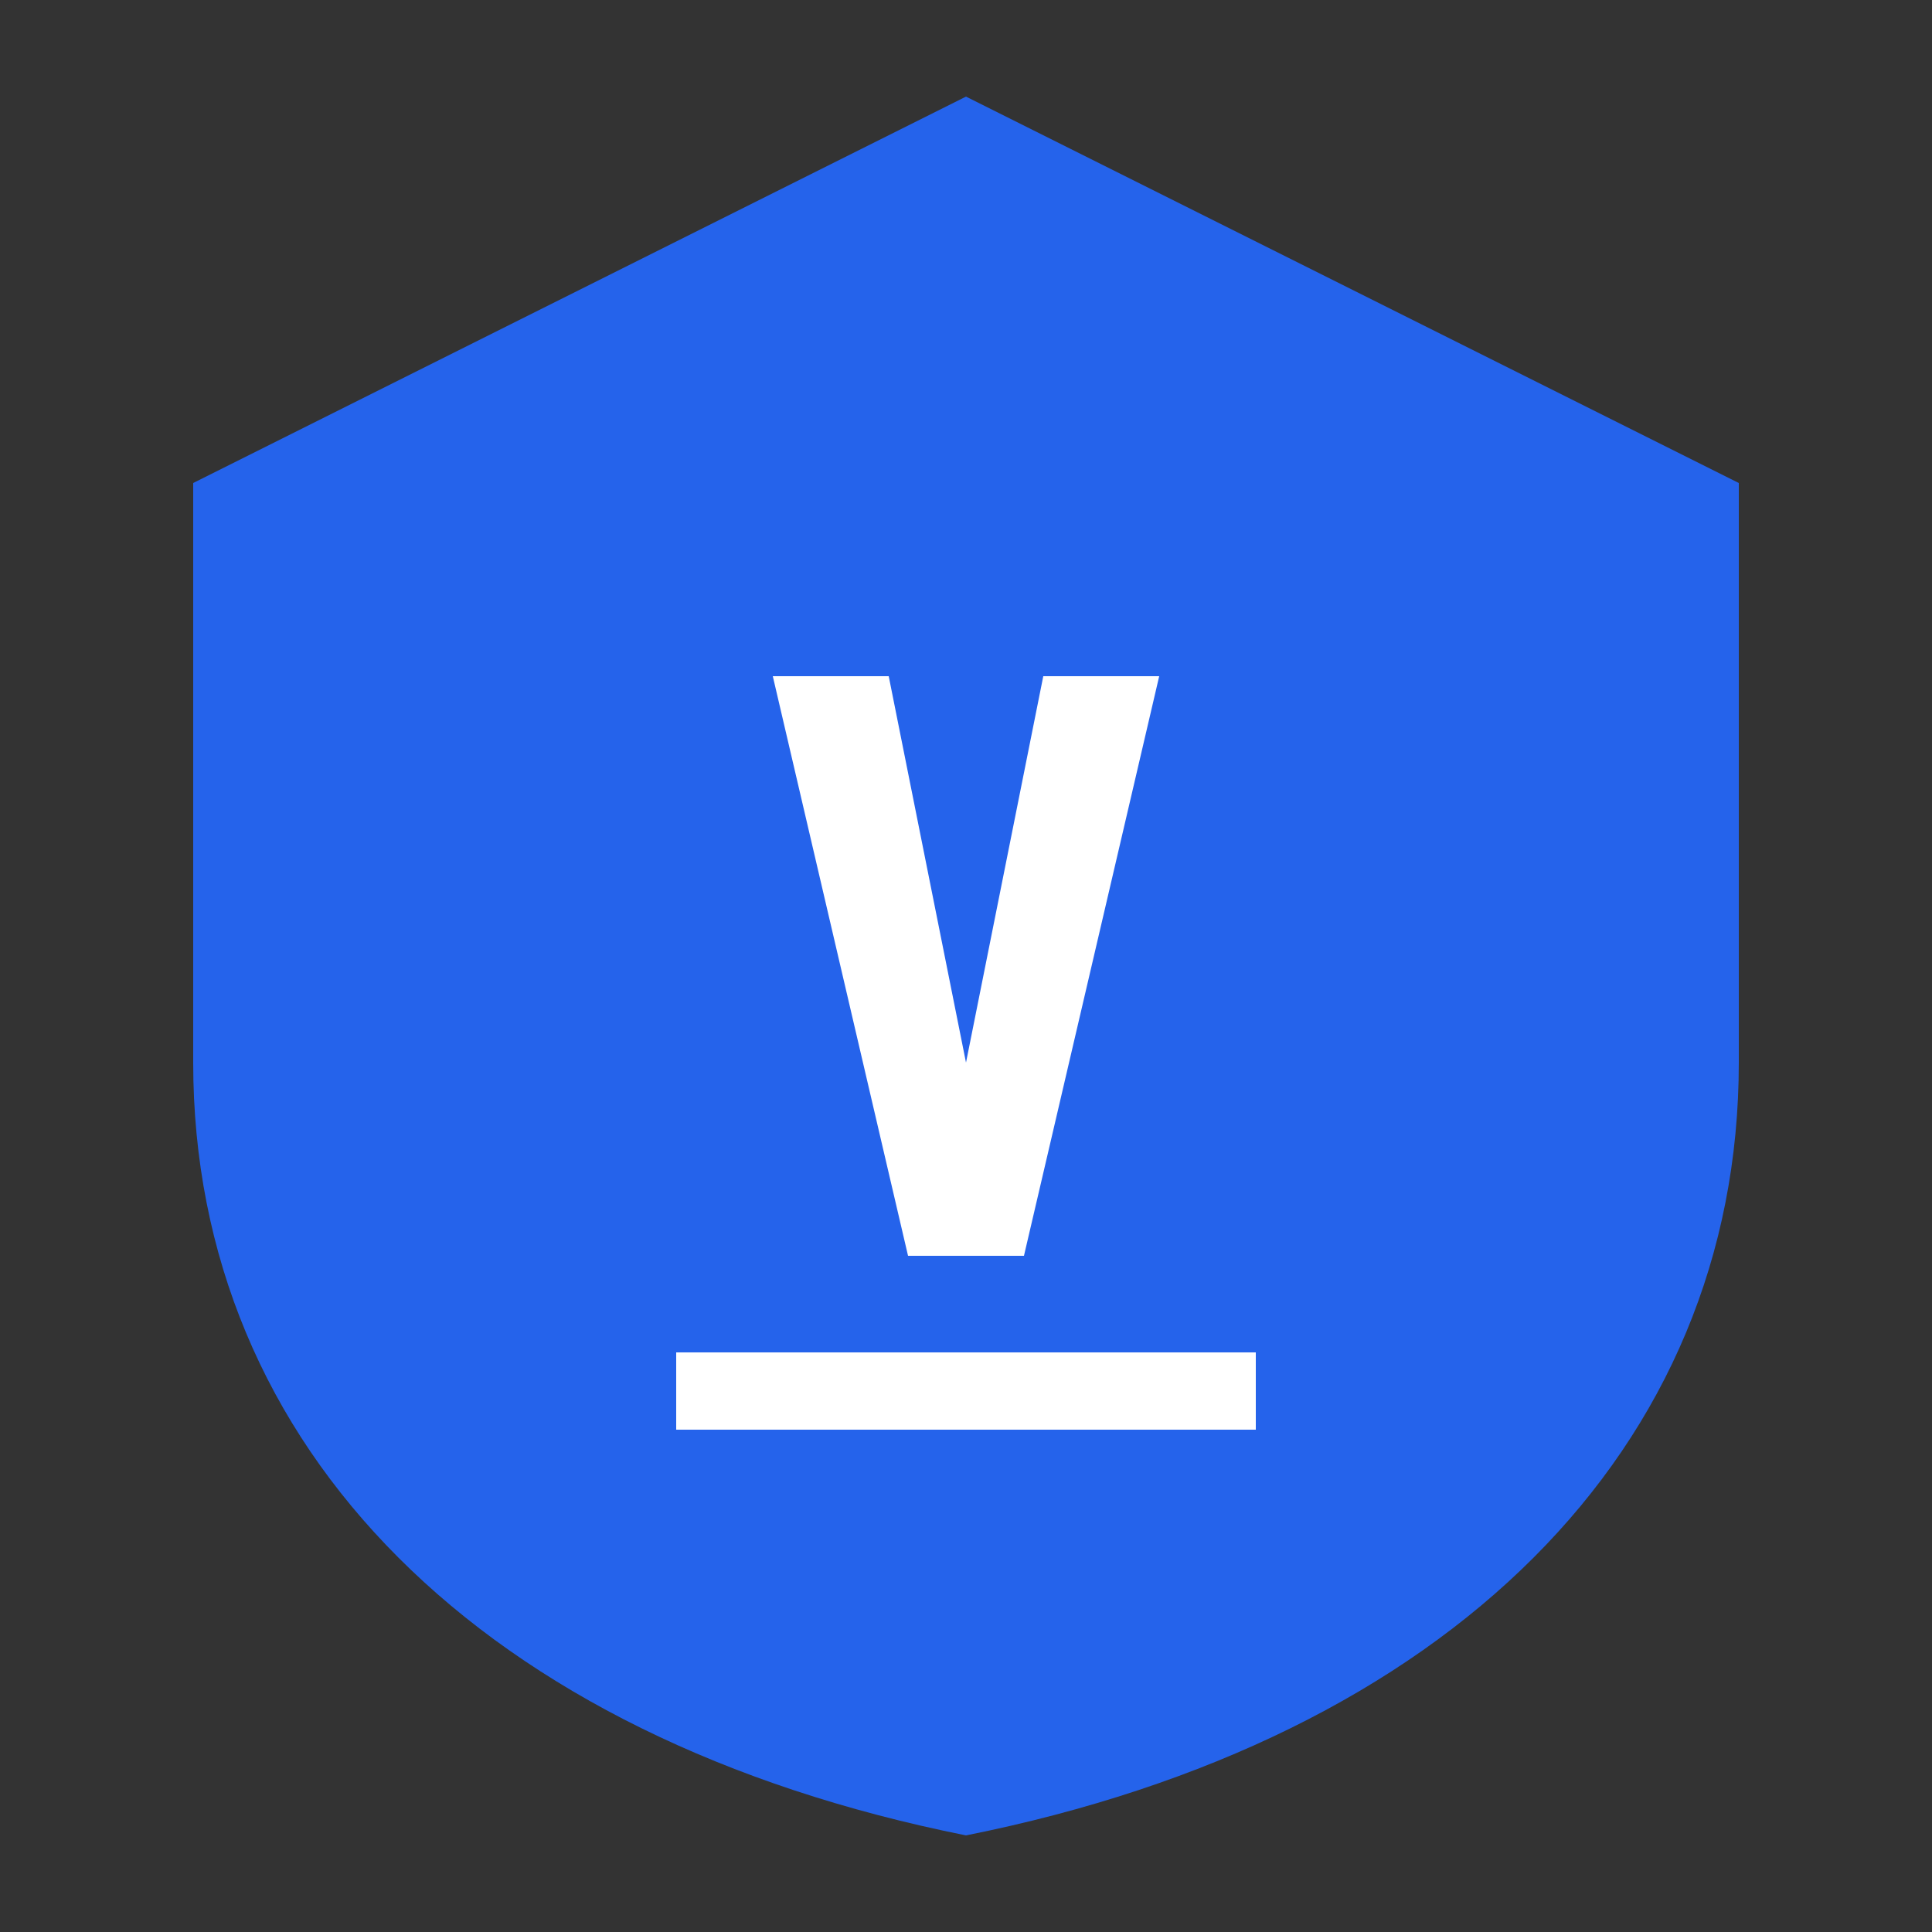 <svg xmlns="http://www.w3.org/2000/svg" viewBox="0 0 100 100" width="100" height="100">
  <rect x="0" y="0" width="100" height="100" fill="#333333" stroke="none"/>
  <!-- Shield background -->
  <path d="M50,5 L90,25 V55 C90,75 75,90 50,95 C25,90 10,75 10,55 V25 L50,5z" fill="#2563eb" />
  
  <!-- A letter -->
  <path d="M40,35 L47,65 H53 L60,35 H54 L50,55 L46,35 H40z" fill="white" />
  
  <!-- Horizontal line below A -->
  <rect x="35" y="70" width="30" height="4" fill="white" />
</svg> 